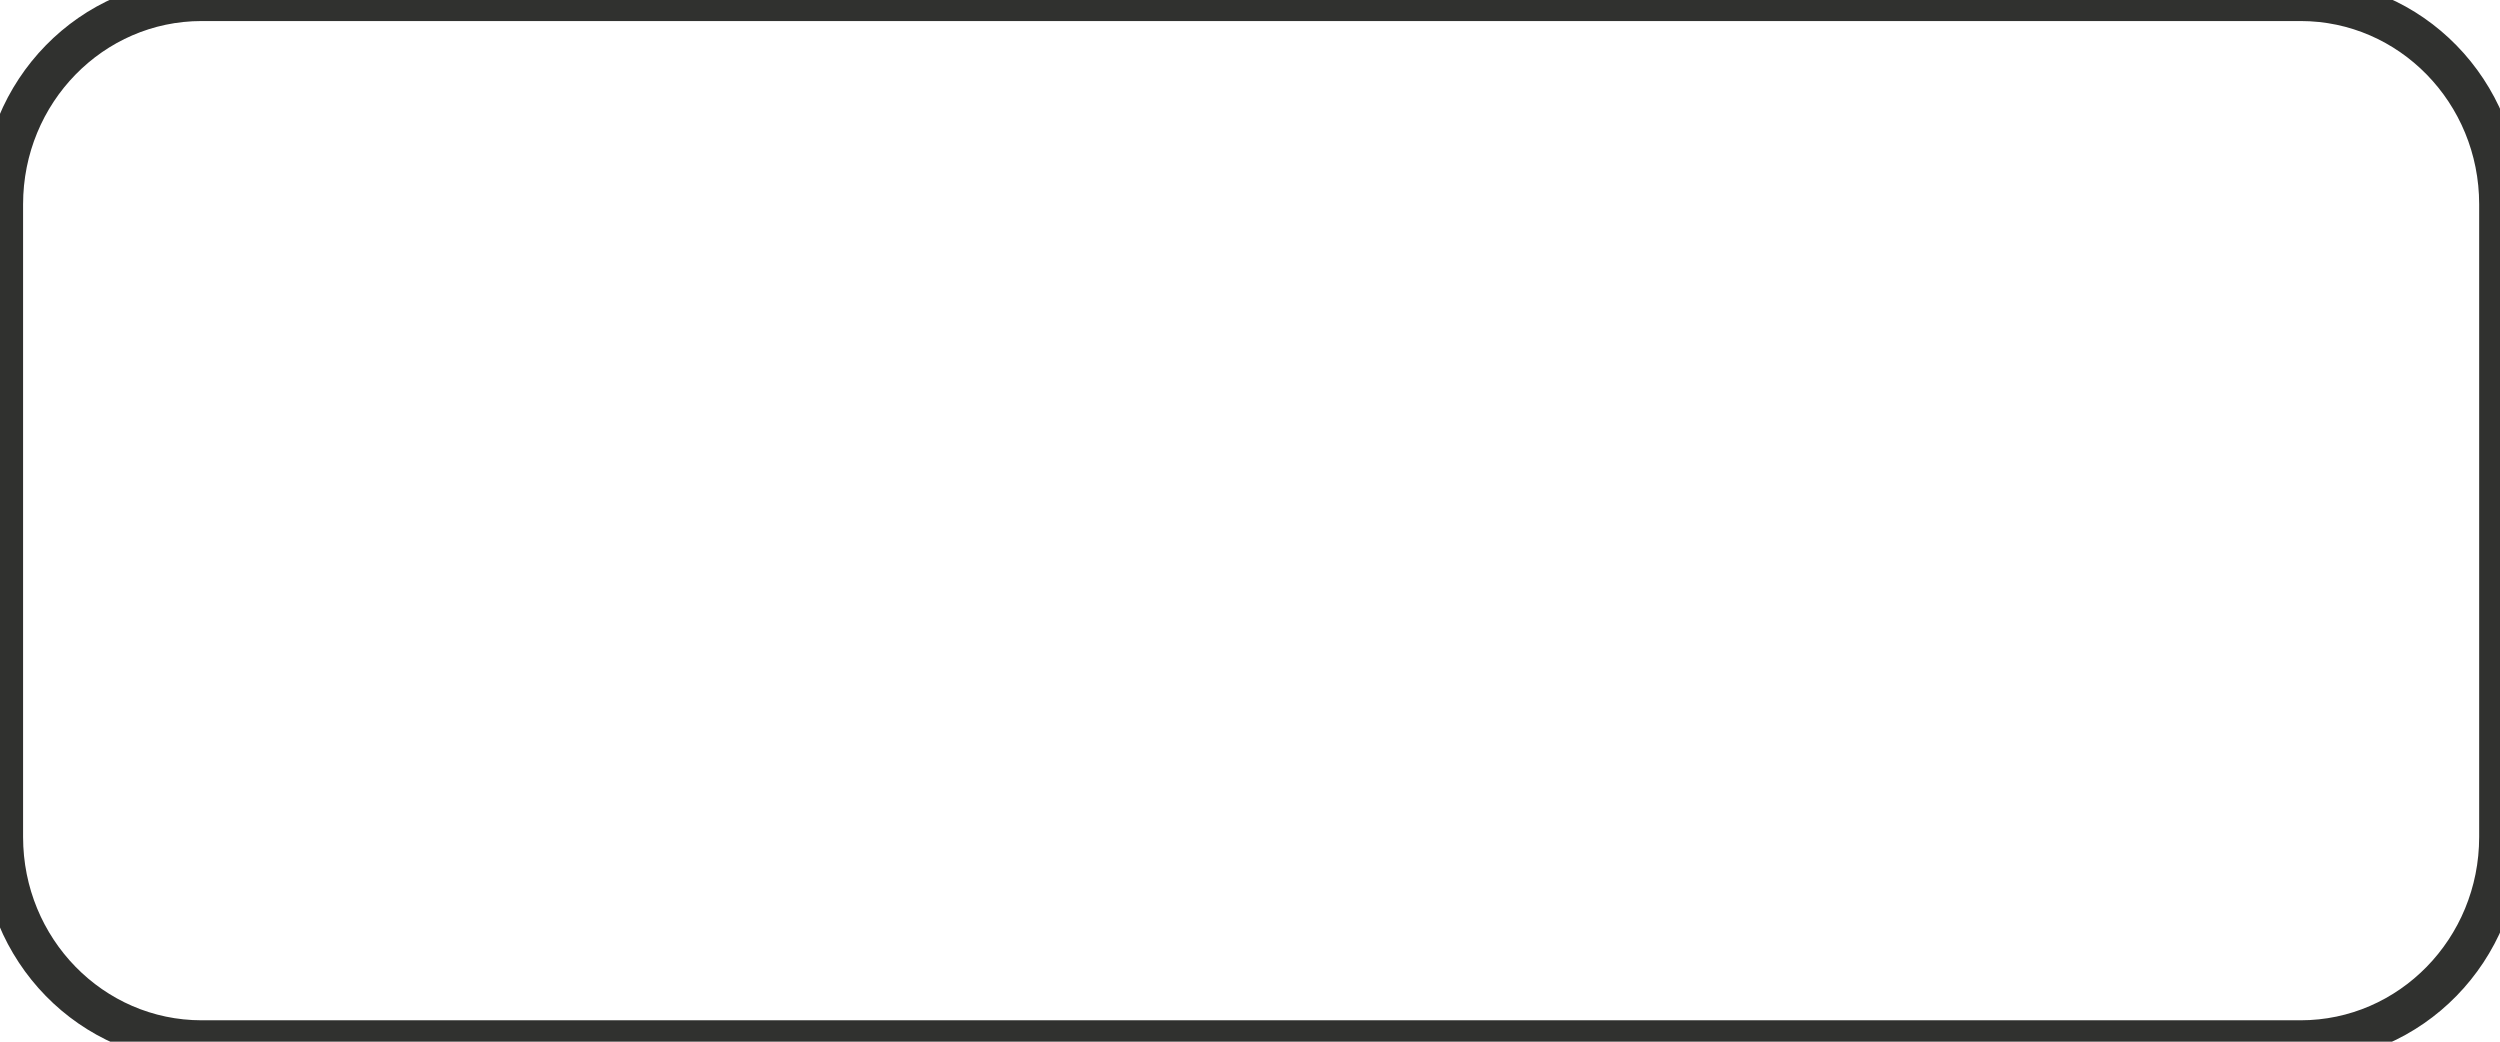 <?xml version="1.0" encoding="utf-8"?>
<!-- Generator: Adobe Illustrator 17.0.0, SVG Export Plug-In . SVG Version: 6.00 Build 0)  -->
<!DOCTYPE svg PUBLIC "-//W3C//DTD SVG 1.1//EN" "http://www.w3.org/Graphics/SVG/1.1/DTD/svg11.dtd">
<svg version="1.1" id="Layer_1" xmlns="http://www.w3.org/2000/svg" xmlns:xlink="http://www.w3.org/1999/xlink" x="0px" y="0px"
	 width="120px" height="50px" viewBox="0 0 120 50" enable-background="new 0 0 120 50" xml:space="preserve">
<path fill="none" stroke="#30312F" stroke-width="2" d="M120,40.177c0,5.412-4.285,9.797-9.572,9.797H9.68
	c-5.288,0-9.572-4.385-9.572-9.797V9.807c0-5.412,4.285-9.797,9.572-9.797h100.748c5.288,0,9.572,4.385,9.572,9.797V40.177z"/>
<g id="connector">
	<path fill="none" stroke="#30312F" stroke-width="2" d="M2.766,3.412"/>
	<path fill="none" stroke="#30312F" stroke-width="2" d="M58.711-0.289"/>
	<path fill="none" stroke="#30312F" stroke-width="2" d="M117.846,3.629"/>
	<path fill="none" stroke="#30312F" stroke-width="2" d="M119.76,24.094"/>
	<path fill="none" stroke="#30312F" stroke-width="2" d="M117.419,46.517"/>
	<path fill="none" stroke="#30312F" stroke-width="2" d="M58.285,49.566"/>
	<path fill="none" stroke="#30312F" stroke-width="2" d="M2.554,46.299"/>
	<path fill="none" stroke="#30312F" stroke-width="2" d="M0,25.836"/>
</g>
</svg>
